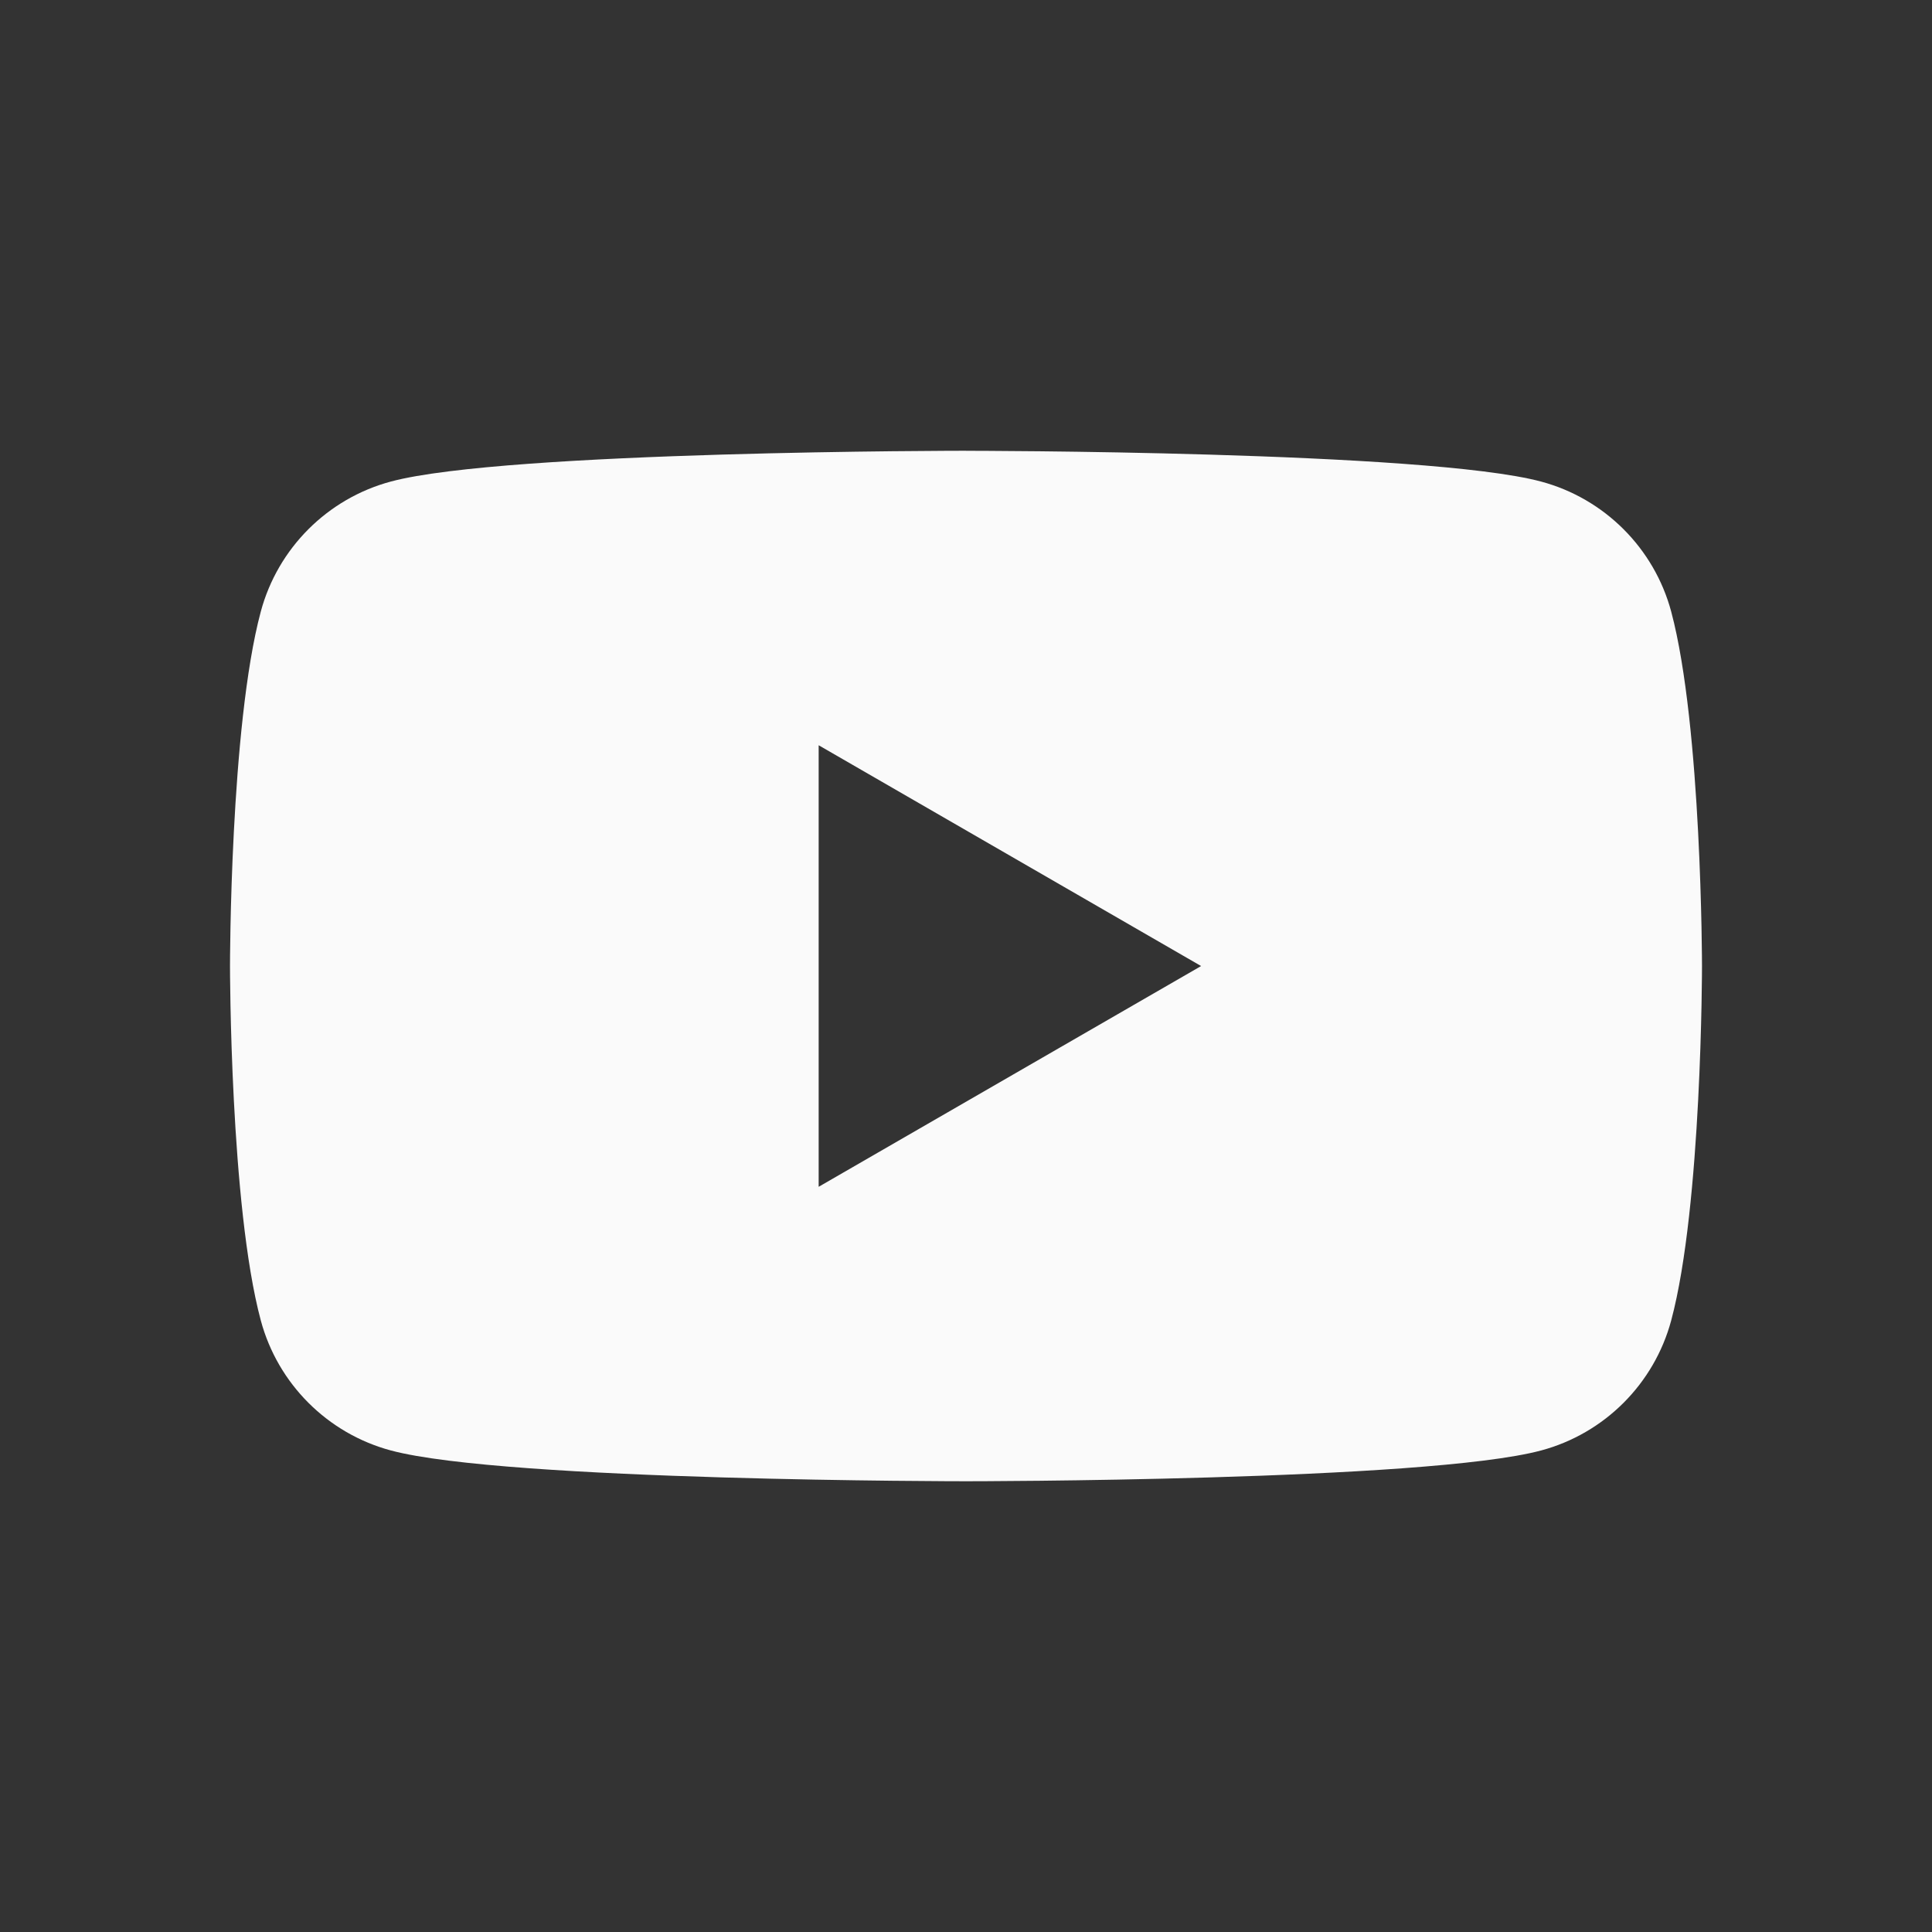 <?xml version="1.0" encoding="UTF-8" standalone="no"?>
<!-- Created with Inkscape (http://www.inkscape.org/) -->

<svg
   width="42"
   height="42"
   viewBox="0 0 42 42"
   version="1.1"
   id="svg5"
   xml:space="preserve"
   inkscape:version="1.2.2 (b0a8486541, 2022-12-01)"
   sodipodi:docname="menu-youtube.svg"
   xmlns:inkscape="http://www.inkscape.org/namespaces/inkscape"
   xmlns:sodipodi="http://sodipodi.sourceforge.net/DTD/sodipodi-0.dtd"
   xmlns="http://www.w3.org/2000/svg"
   xmlns:svg="http://www.w3.org/2000/svg"><rect x="0" y="0" width="42" height="42" fill="#333333" stroke="none"/><sodipodi:namedview
     id="namedview7"
     pagecolor="#ffffff"
     bordercolor="#000000"
     borderopacity="0.25"
     inkscape:showpageshadow="2"
     inkscape:pageopacity="0.0"
     inkscape:pagecheckerboard="0"
     inkscape:deskcolor="#d1d1d1"
     inkscape:document-units="px"
     showgrid="false"
     inkscape:zoom="5.6568542"
     inkscape:cx="55.419494"
     inkscape:cy="7.9549514"
     inkscape:window-width="1635"
     inkscape:window-height="749"
     inkscape:window-x="50"
     inkscape:window-y="118"
     inkscape:window-maximized="0"
     inkscape:current-layer="layer1" /><defs
     id="defs2"><linearGradient
       id="paint0_linear_89_8"
       x1="30.5"
       y1="0"
       x2="30.5"
       y2="65"
       gradientUnits="userSpaceOnUse"
       gradientTransform="translate(54.75,-41.75)"><stop
         stop-color="#6364FF"
         id="stop1190" /><stop
         offset="1"
         stop-color="#563ACC"
         id="stop1192" /></linearGradient></defs><g
     inkscape:label="Camada 1"
     inkscape:groupmode="layer"
     id="layer1"><path
       id="path1320"
       style="fill:#fafafa;fill-opacity:1;stroke-width:1.12"
       class="style-scope yt-icon"
       d="m 21,9.799 c 0,0 -10.007,2e-5 -12.502,0.669 -1.378,0.369 -2.46,1.451 -2.829,2.829 C 5,15.792 5,21 5,21 c 0,0 2e-5,5.208 0.669,7.703 0.369,1.378 1.451,2.46 2.829,2.829 2.495,0.669 12.502,0.669 12.502,0.669 0,0 10.007,2e-5 12.502,-0.669 1.378,-0.369 2.46,-1.451 2.829,-2.829 0.669,-2.495 0.669,-7.703 0.669,-7.703 0,0 -0.003,-5.208 -0.669,-7.702 -0.369,-1.378 -1.451,-2.46 -2.829,-2.829 -2.494,-0.669 -12.502,-0.669 -12.502,-0.669 z m -3.203,6.402 8.314,4.8 -8.314,4.799 z" /></g></svg>
